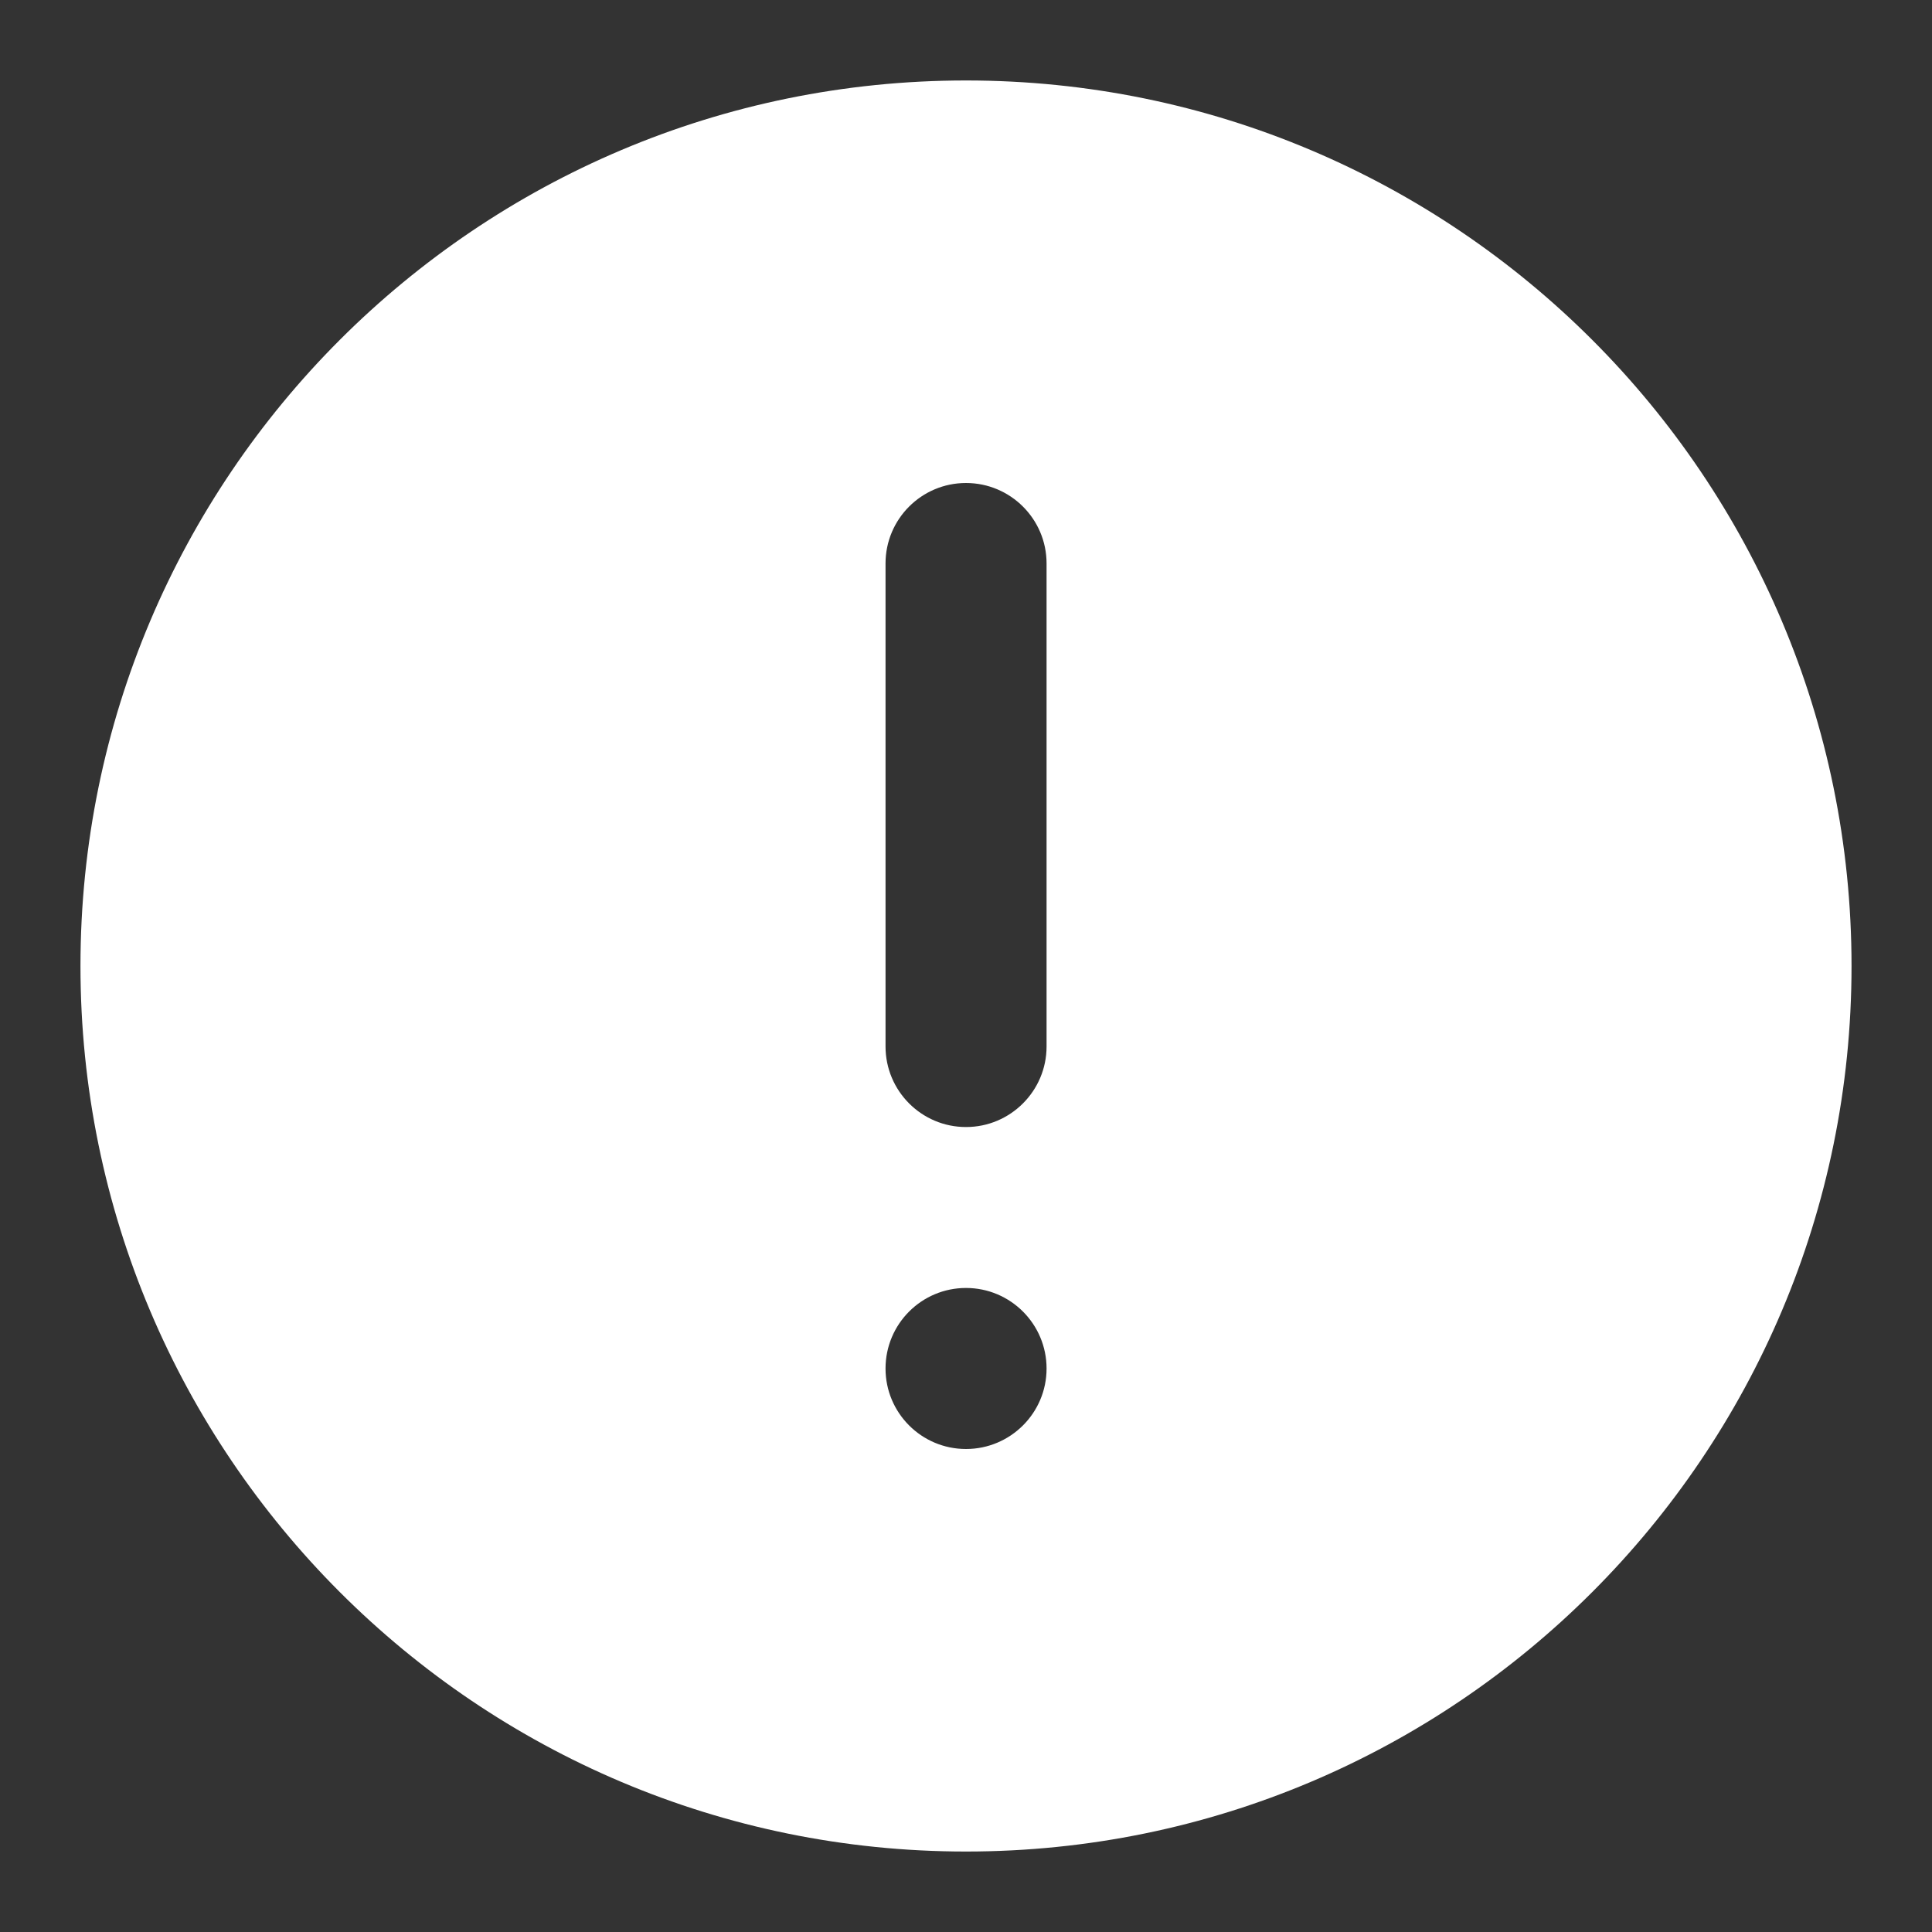 <svg width="20" height="20" viewBox="0 0 20 20" fill="none" xmlns="http://www.w3.org/2000/svg">
<rect x="0" y="0" width="20" height="20" fill="#333333" stroke="none"/>
<g id="Icons" clip-path="url(#clip0_69_6551)">
<path id="Vector" fill-rule="evenodd" clip-rule="evenodd" d="M19.167 10C19.167 15.062 15.063 19.167 10 19.167C4.938 19.167 0.833 15.062 0.833 10C0.833 4.937 4.938 0.833 10 0.833C15.063 0.833 19.167 4.937 19.167 10ZM10 5C10.46 5 10.834 5.373 10.834 5.833V10.833C10.834 11.293 10.46 11.667 10 11.667C9.54 11.667 9.167 11.293 9.167 10.833V5.833C9.167 5.373 9.54 5 10 5ZM10 15C10.46 15 10.834 14.627 10.834 14.167C10.834 13.706 10.46 13.333 10 13.333C9.54 13.333 9.167 13.706 9.167 14.167C9.167 14.627 9.54 15 10 15Z" fill="white"/>
</g>
<defs>
<clipPath id="clip0_69_6551">
<rect width="20" height="20" fill="white"/>
</clipPath>
</defs>
</svg>
